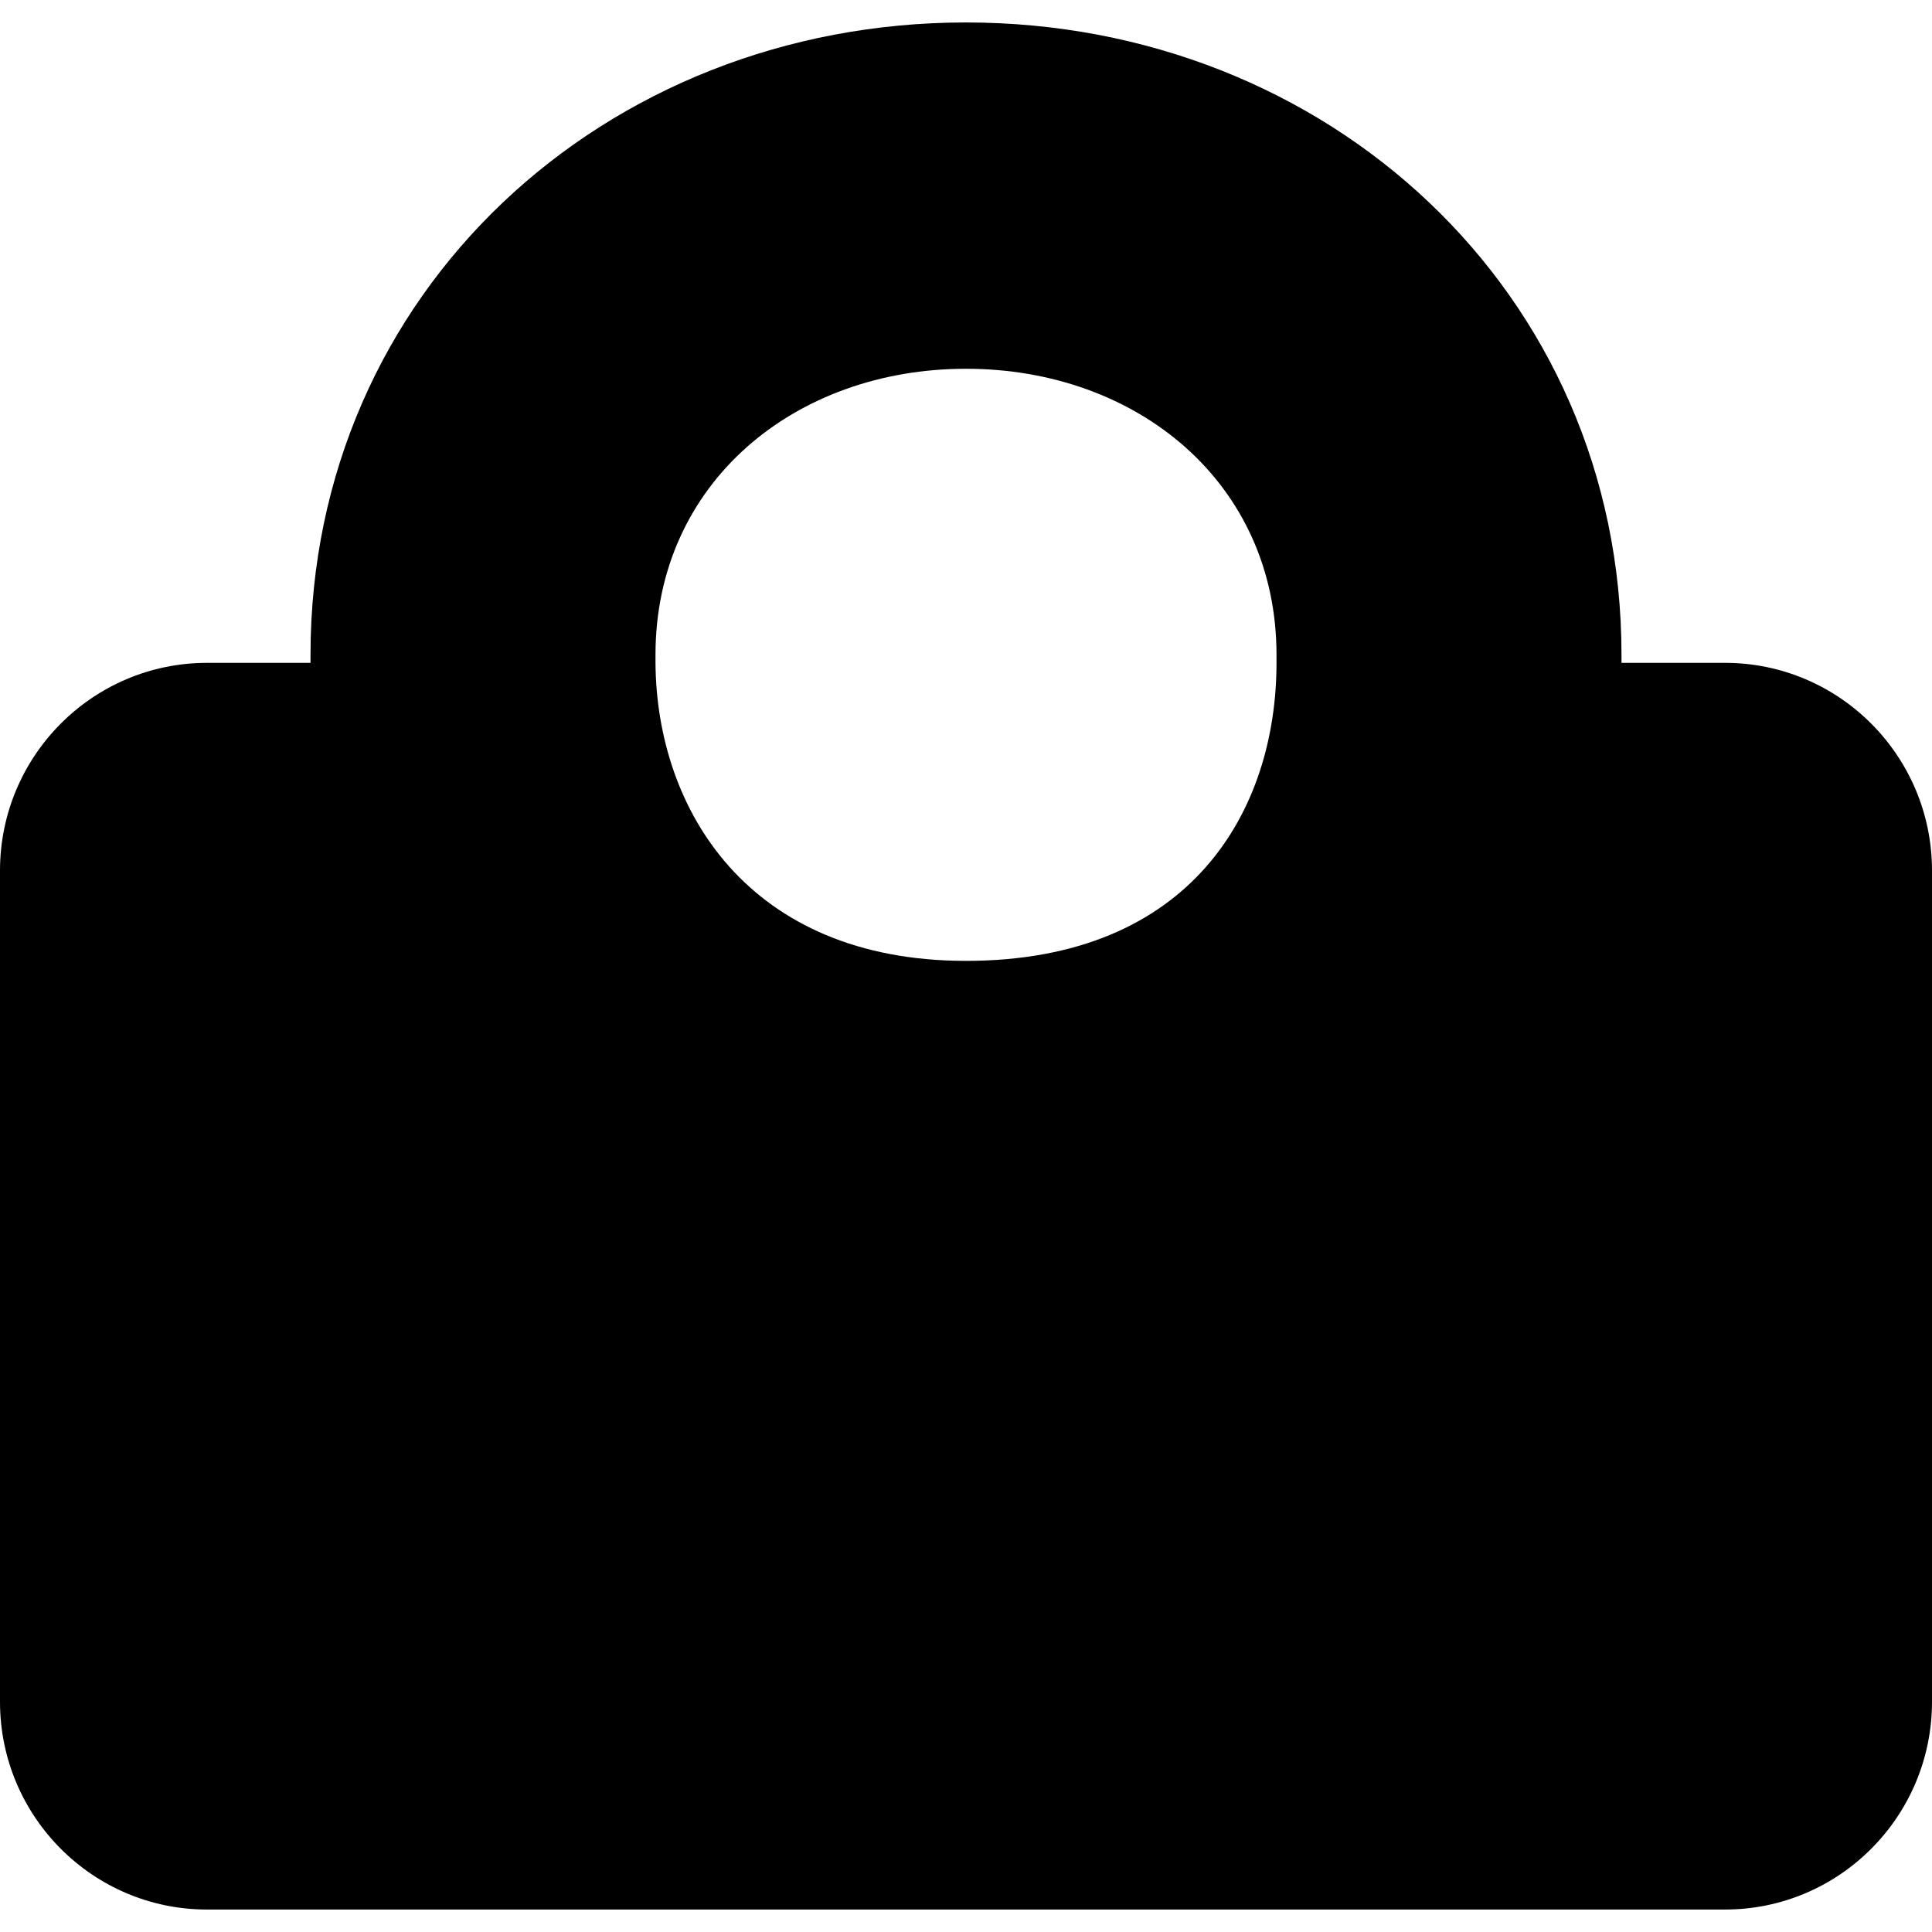 <svg width="32" height="32" viewBox="0 0 32 32" fill="none" xmlns="http://www.w3.org/2000/svg">
<g clip-path="url(#clip0_137_2966)">
<path fill-rule="evenodd" clip-rule="evenodd" d="M28.571 10.979H26.857V10.846C26.857 4.838 21.986 0.372 16 0.372C10.014 0.372 5.143 4.838 5.143 10.846V10.979H3.429C1.536 10.979 0 12.521 0 14.421V28.186C0 30.086 1.536 31.628 3.429 31.628H28.571C30.464 31.628 32 30.086 32 28.186V14.421C32 12.521 30.464 10.979 28.571 10.979ZM10.857 10.846V10.979C10.874 13.413 12.398 15.915 16 15.915C19.74 15.915 21.143 13.413 21.143 10.979V10.846C21.143 7.999 18.836 6.108 16 6.108C13.164 6.108 10.857 7.999 10.857 10.846Z" fill="black"/>
</g>
<defs>
<clipPath id="clip0_137_2966">
<rect width="32" height="32" fill="white"/>
</clipPath>
</defs>
</svg>
